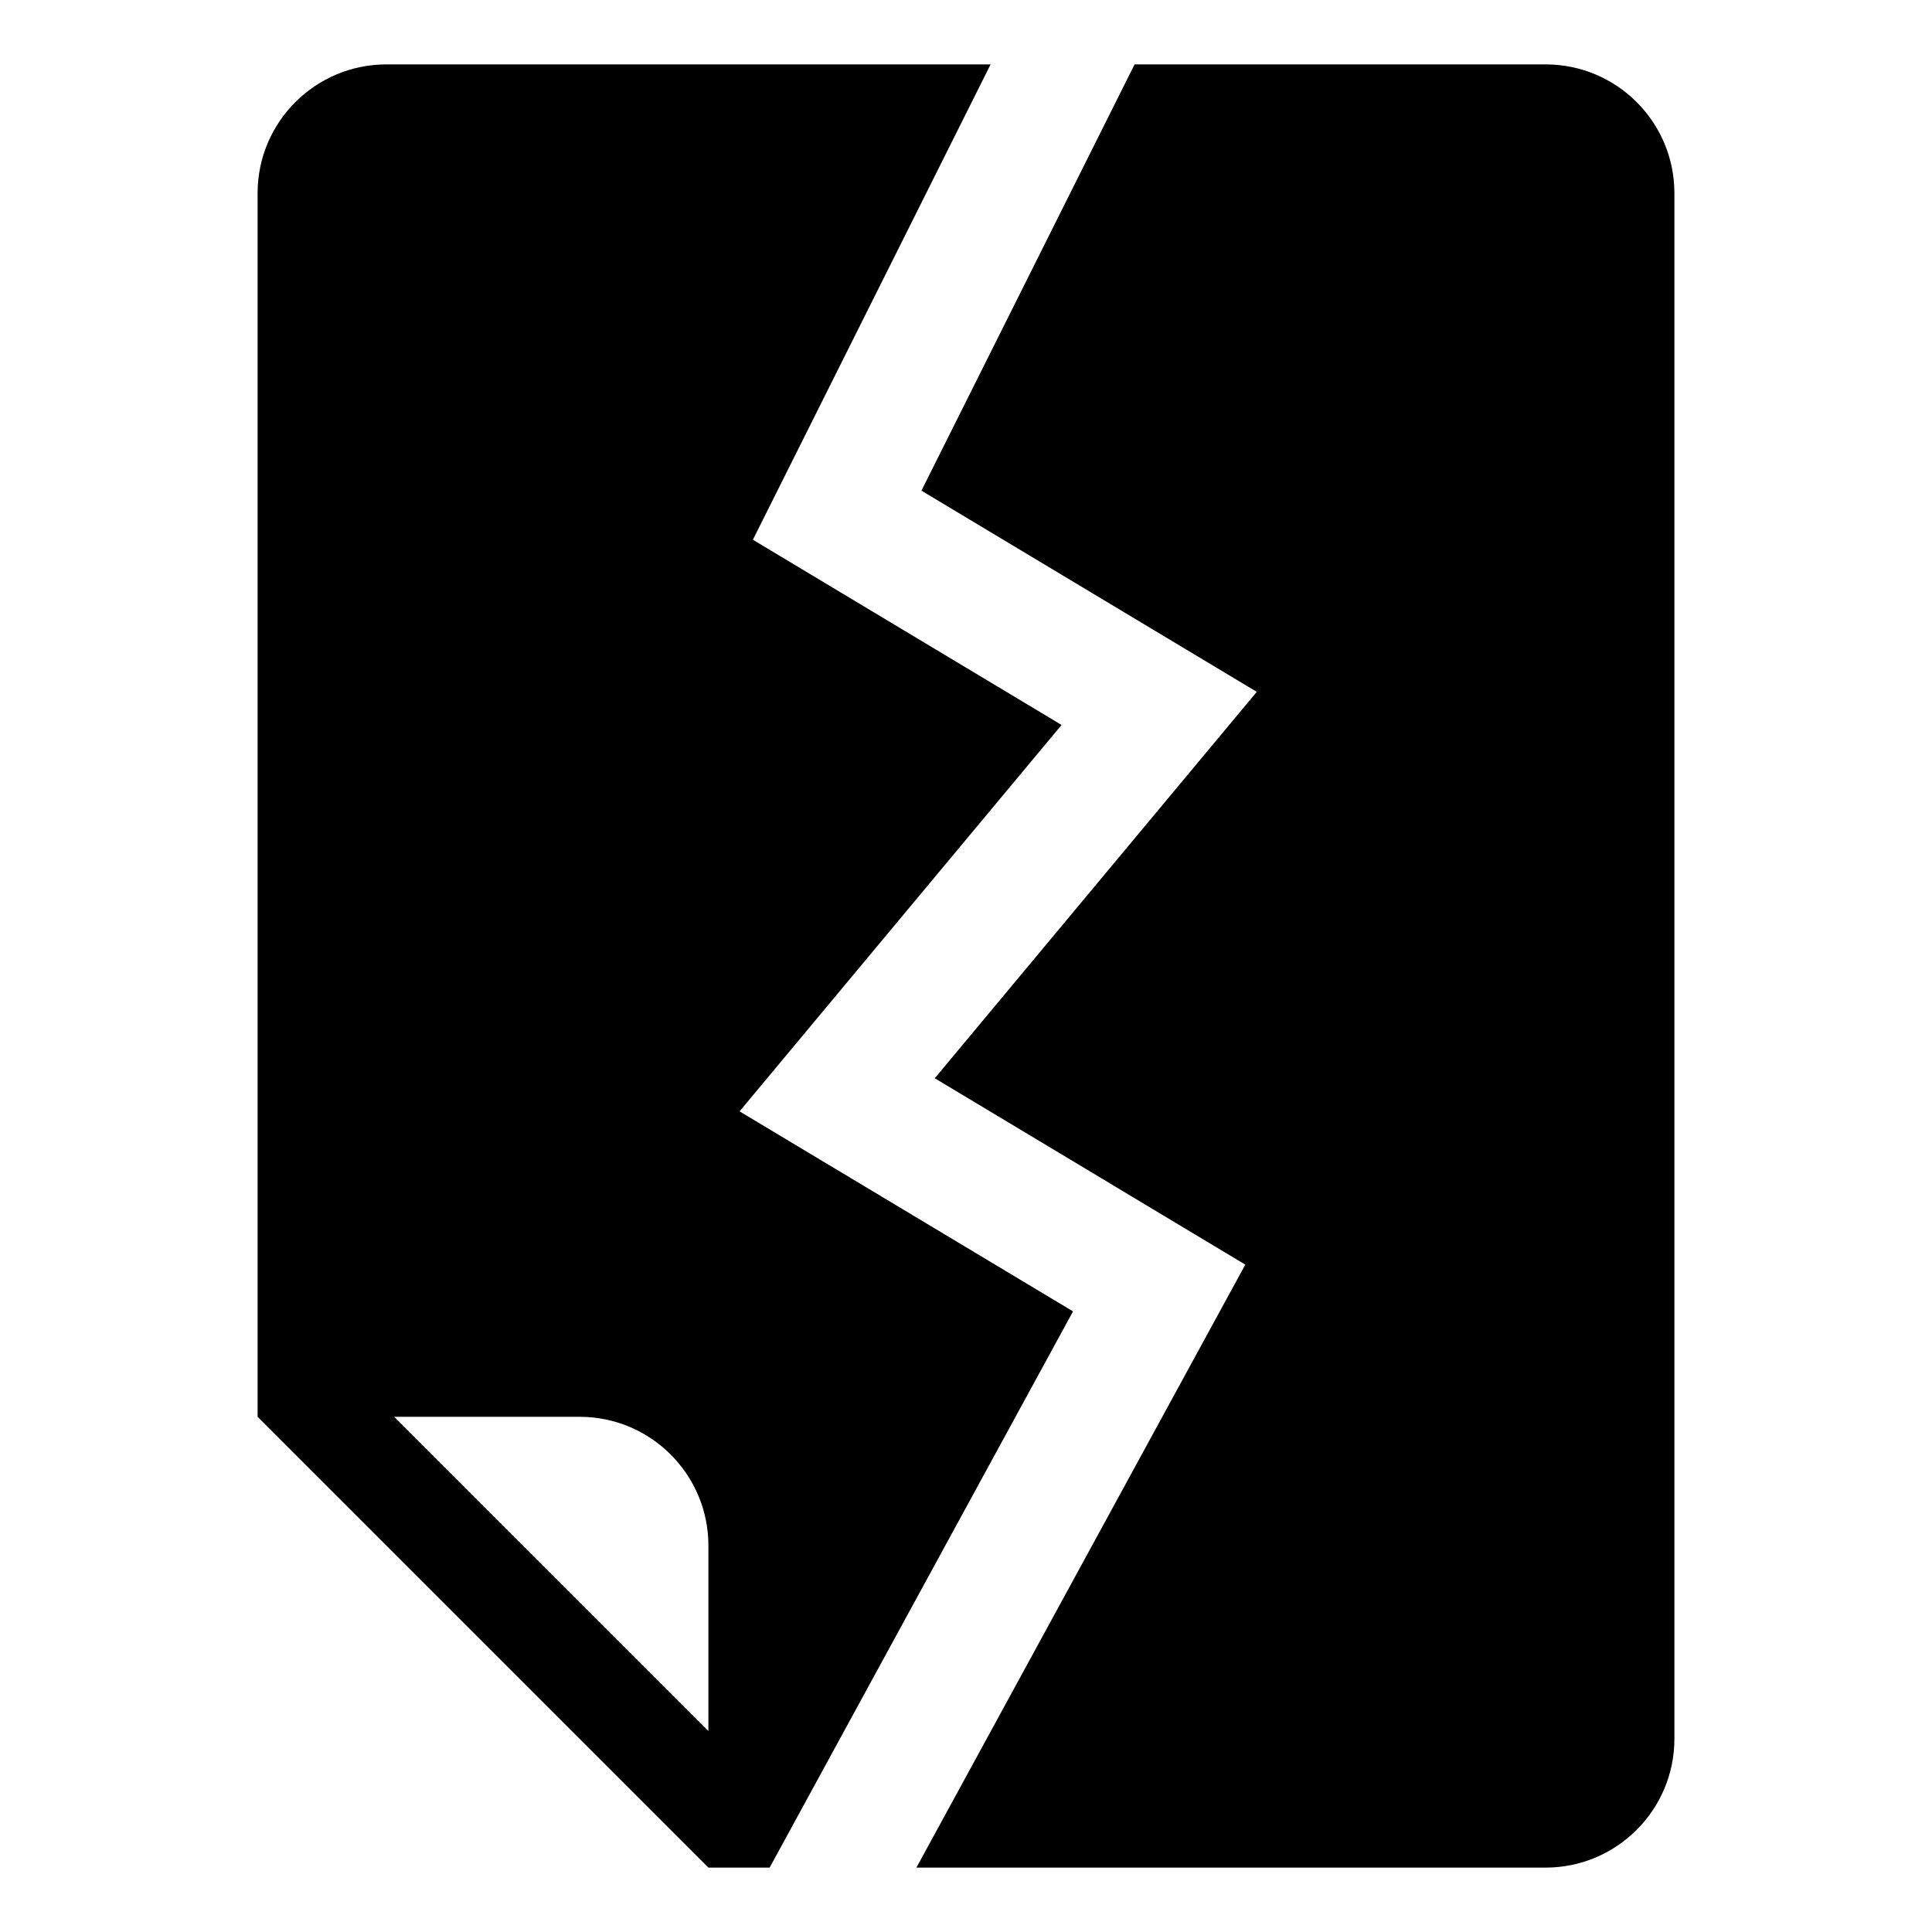 <?xml version="1.0" encoding="UTF-8"?>
<!DOCTYPE svg PUBLIC "-//W3C//DTD SVG 1.1 Tiny//EN" "http://www.w3.org/Graphics/SVG/1.1/DTD/svg11-tiny.dtd">
<svg baseProfile="tiny" height="30px" version="1.1" viewBox="0 0 30 30" width="30px" x="0px" xmlns="http://www.w3.org/2000/svg" xmlns:xlink="http://www.w3.org/1999/xlink" y="0px">
<g fill-opacity="0.5" stroke-opacity="0.5">
<rect fill="none" height="30" width="30"/>
</g>
<path d="M24,1h-6.382l-3.31,6.619l5.207,3.124l-5,6l4.822,2.894L14.23,29H24c1.104,0,2-0.896,2-2V3C26,1.895,25.104,1,24,1z"/>
<path d="M16.662,20.363l-5.178-3.106l5-6l-4.793-2.876L15.382,1H6C4.896,1,4,1.895,4,3v19l7,7h0.951L16.662,20.363z M11,26.879  L6.121,22H9c1.104,0,2,0.895,2,2V26.879z"/>
</svg>
